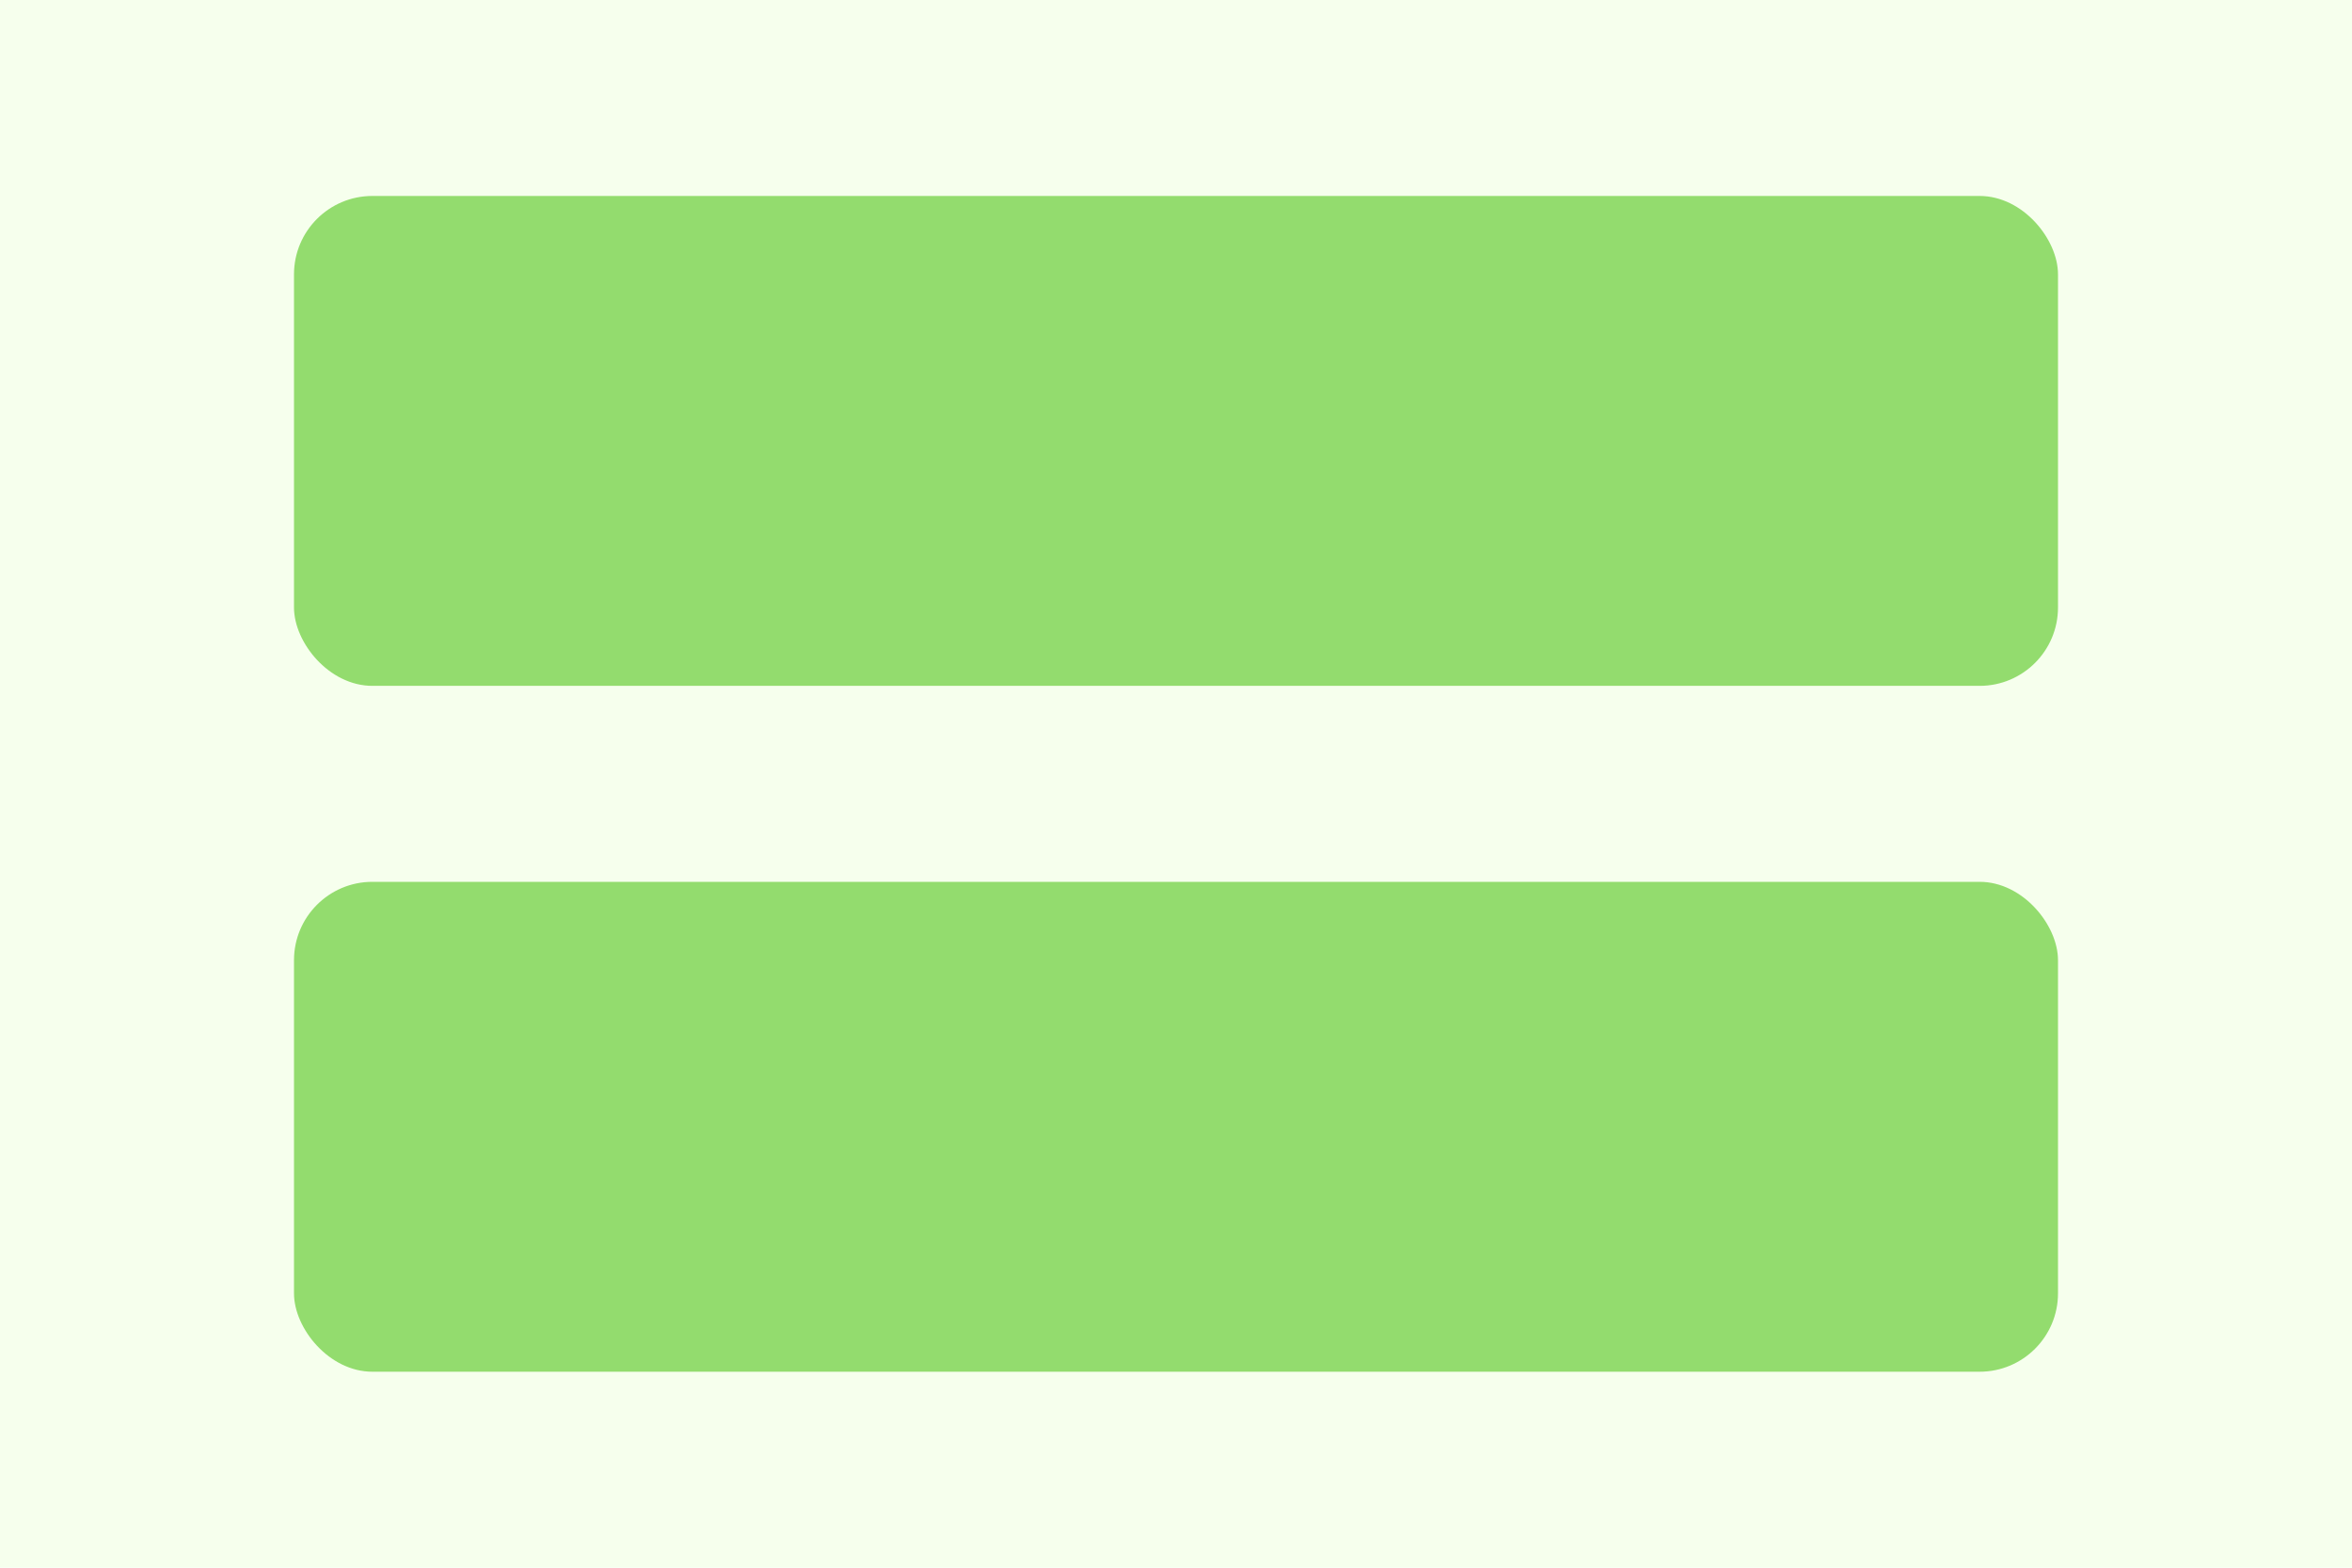 <svg width="120" height="80" viewBox="0 0 120 80" fill="none" xmlns="http://www.w3.org/2000/svg">
  <rect width="120" height="80" fill="#F6FFED"/>
  <rect x="15" y="10" width="90" height="25" rx="4" fill="#52C41A" opacity="0.6"/>
  <rect x="15" y="45" width="90" height="25" rx="4" fill="#52C41A" opacity="0.6"/>
</svg> 